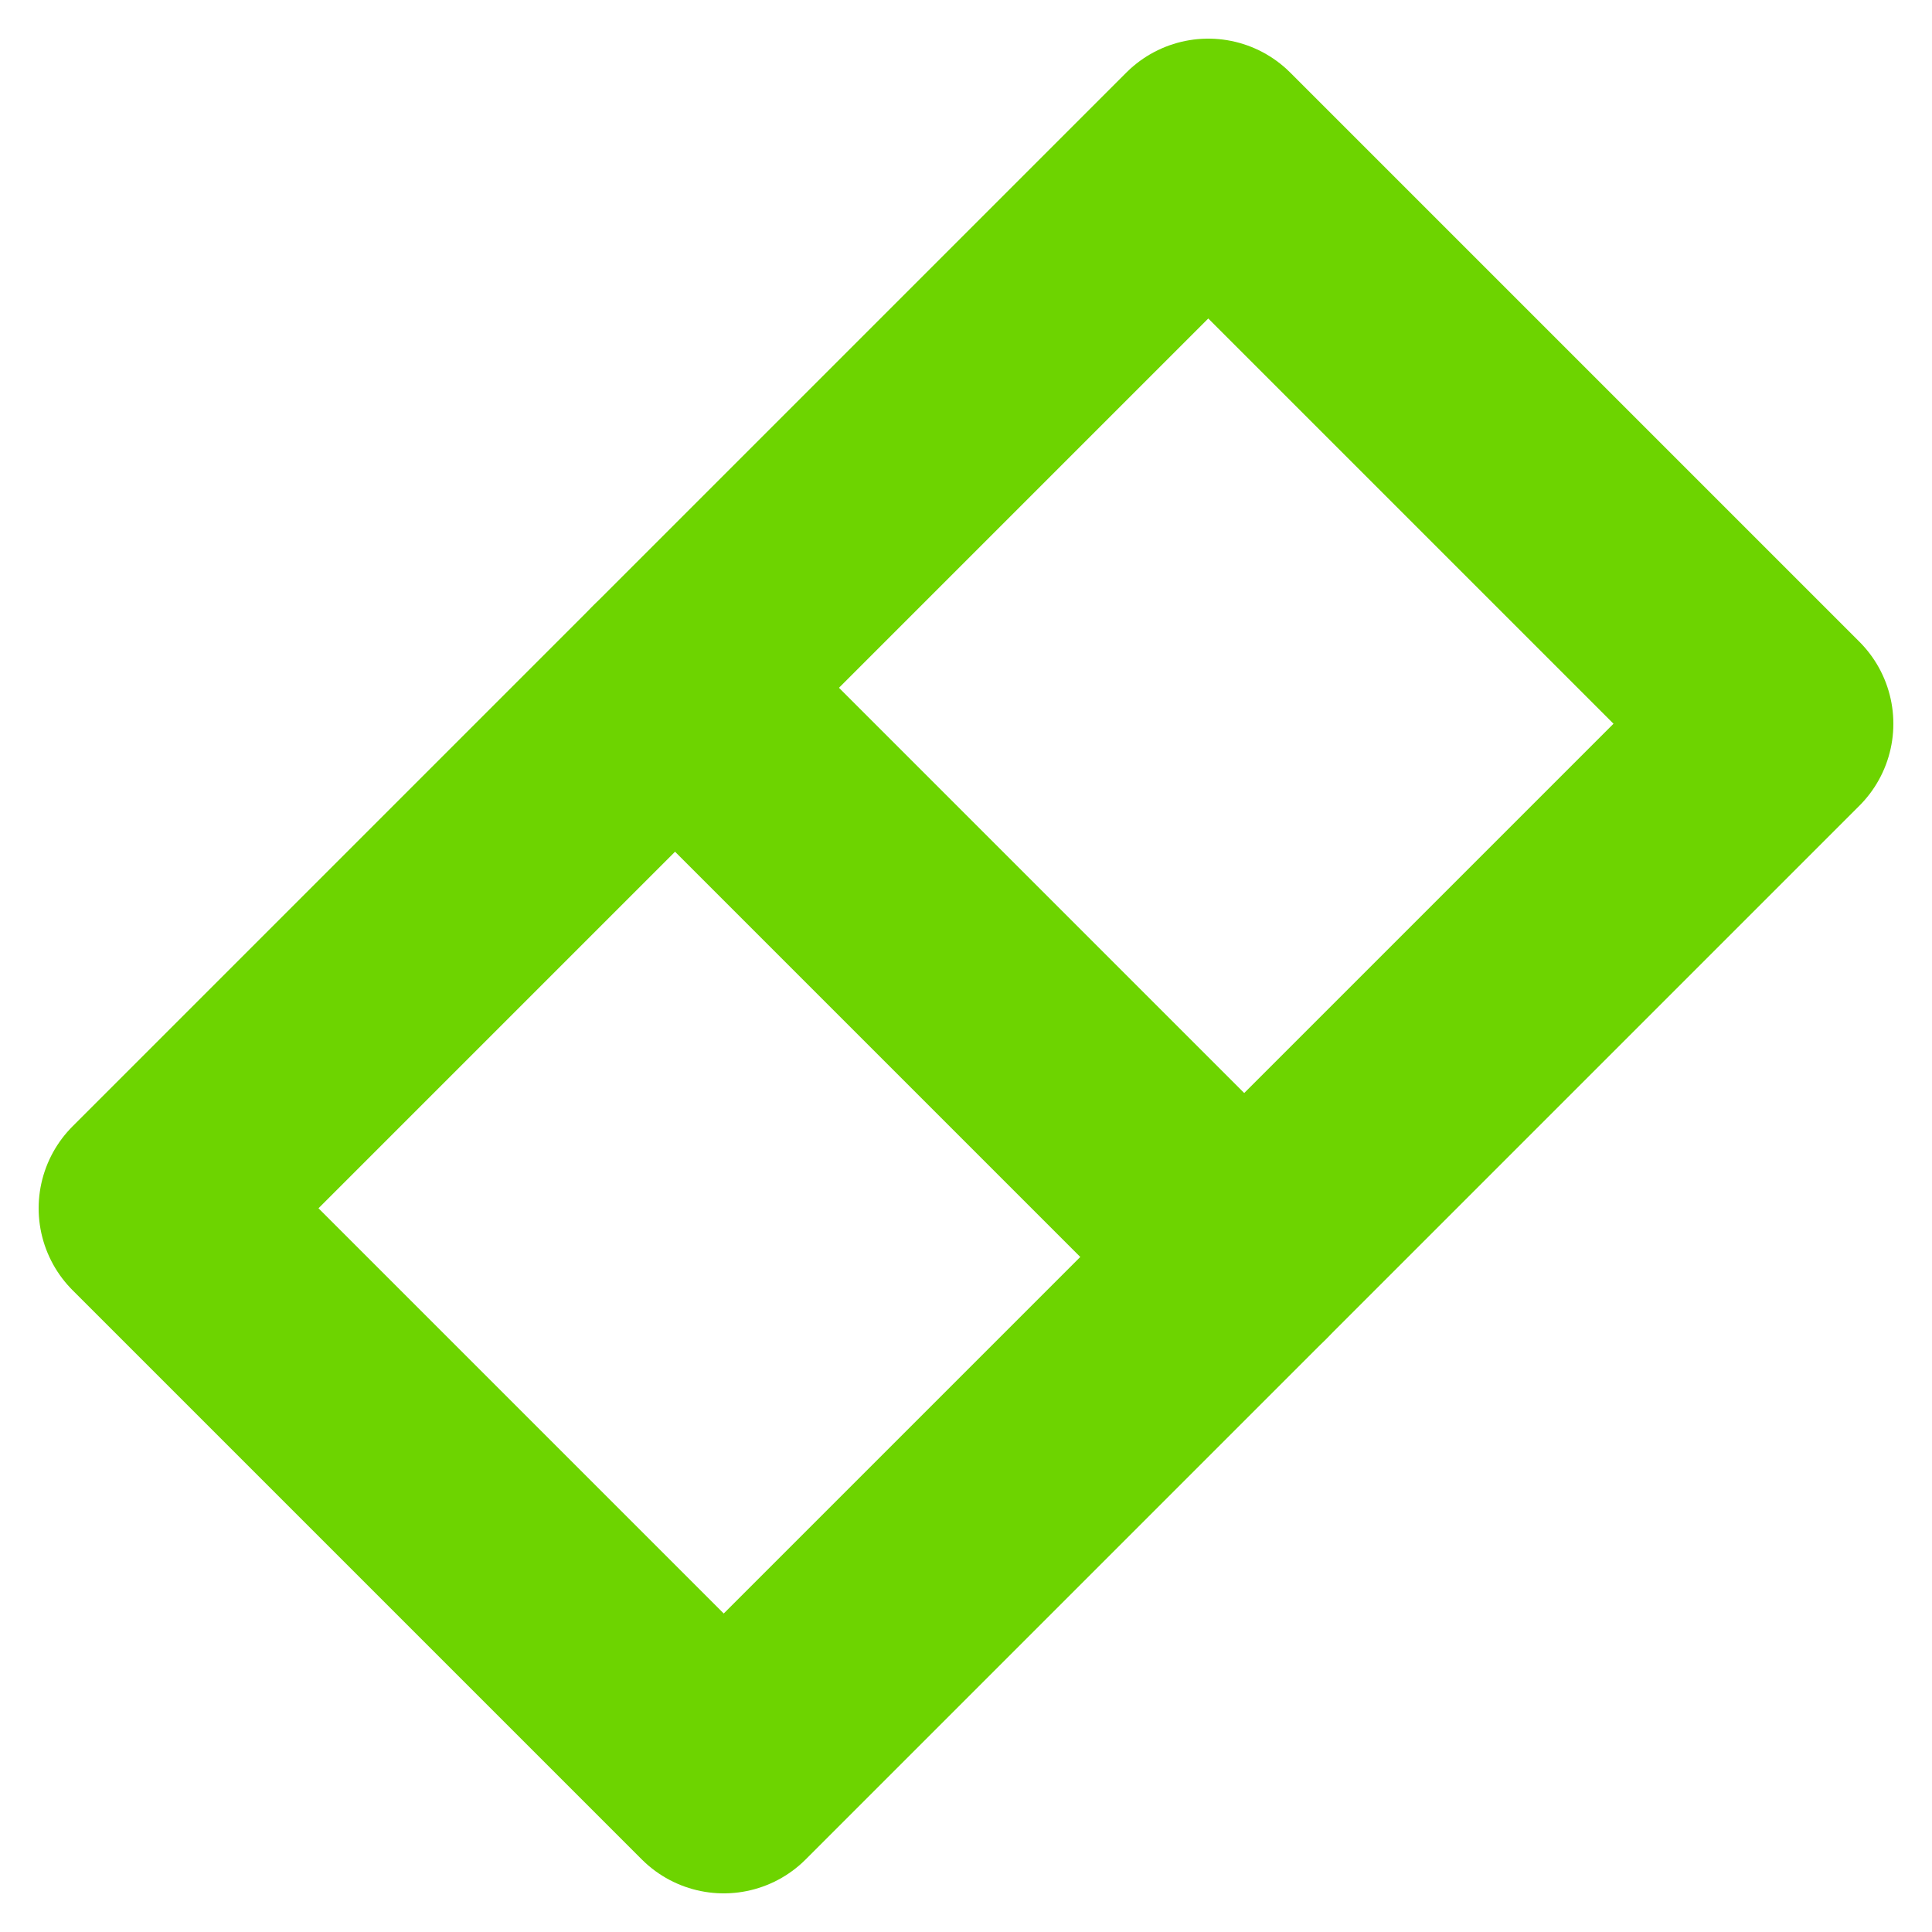 <?xml version="1.0" encoding="UTF-8"?>
<svg width="25px" height="25px" viewBox="0 0 25 25" version="1.1" xmlns="http://www.w3.org/2000/svg" xmlns:xlink="http://www.w3.org/1999/xlink">
    <!-- Generator: Sketch 62 (91390) - https://sketch.com -->
    <title>Group 4</title>
    <desc>Created with Sketch.</desc>
    <g id="Page-1" stroke="none" stroke-width="1" fill="none" fill-rule="evenodd" stroke-linecap="round" stroke-linejoin="round">
        <g id="REVITA-5_charger_v02" transform="translate(-2119, -1974)" stroke="#6DD400" stroke-width="3">
            <g id="Group-4" transform="translate(2121, 1976)">
                <polygon id="Stroke-1" points="21 7.365 7.365 21 0 13.635 13.635 0"></polygon>
                <line x1="14.1" y1="14.265" x2="6.735" y2="6.9" id="Stroke-3"></line>
            </g>
        </g>
    </g>
</svg>